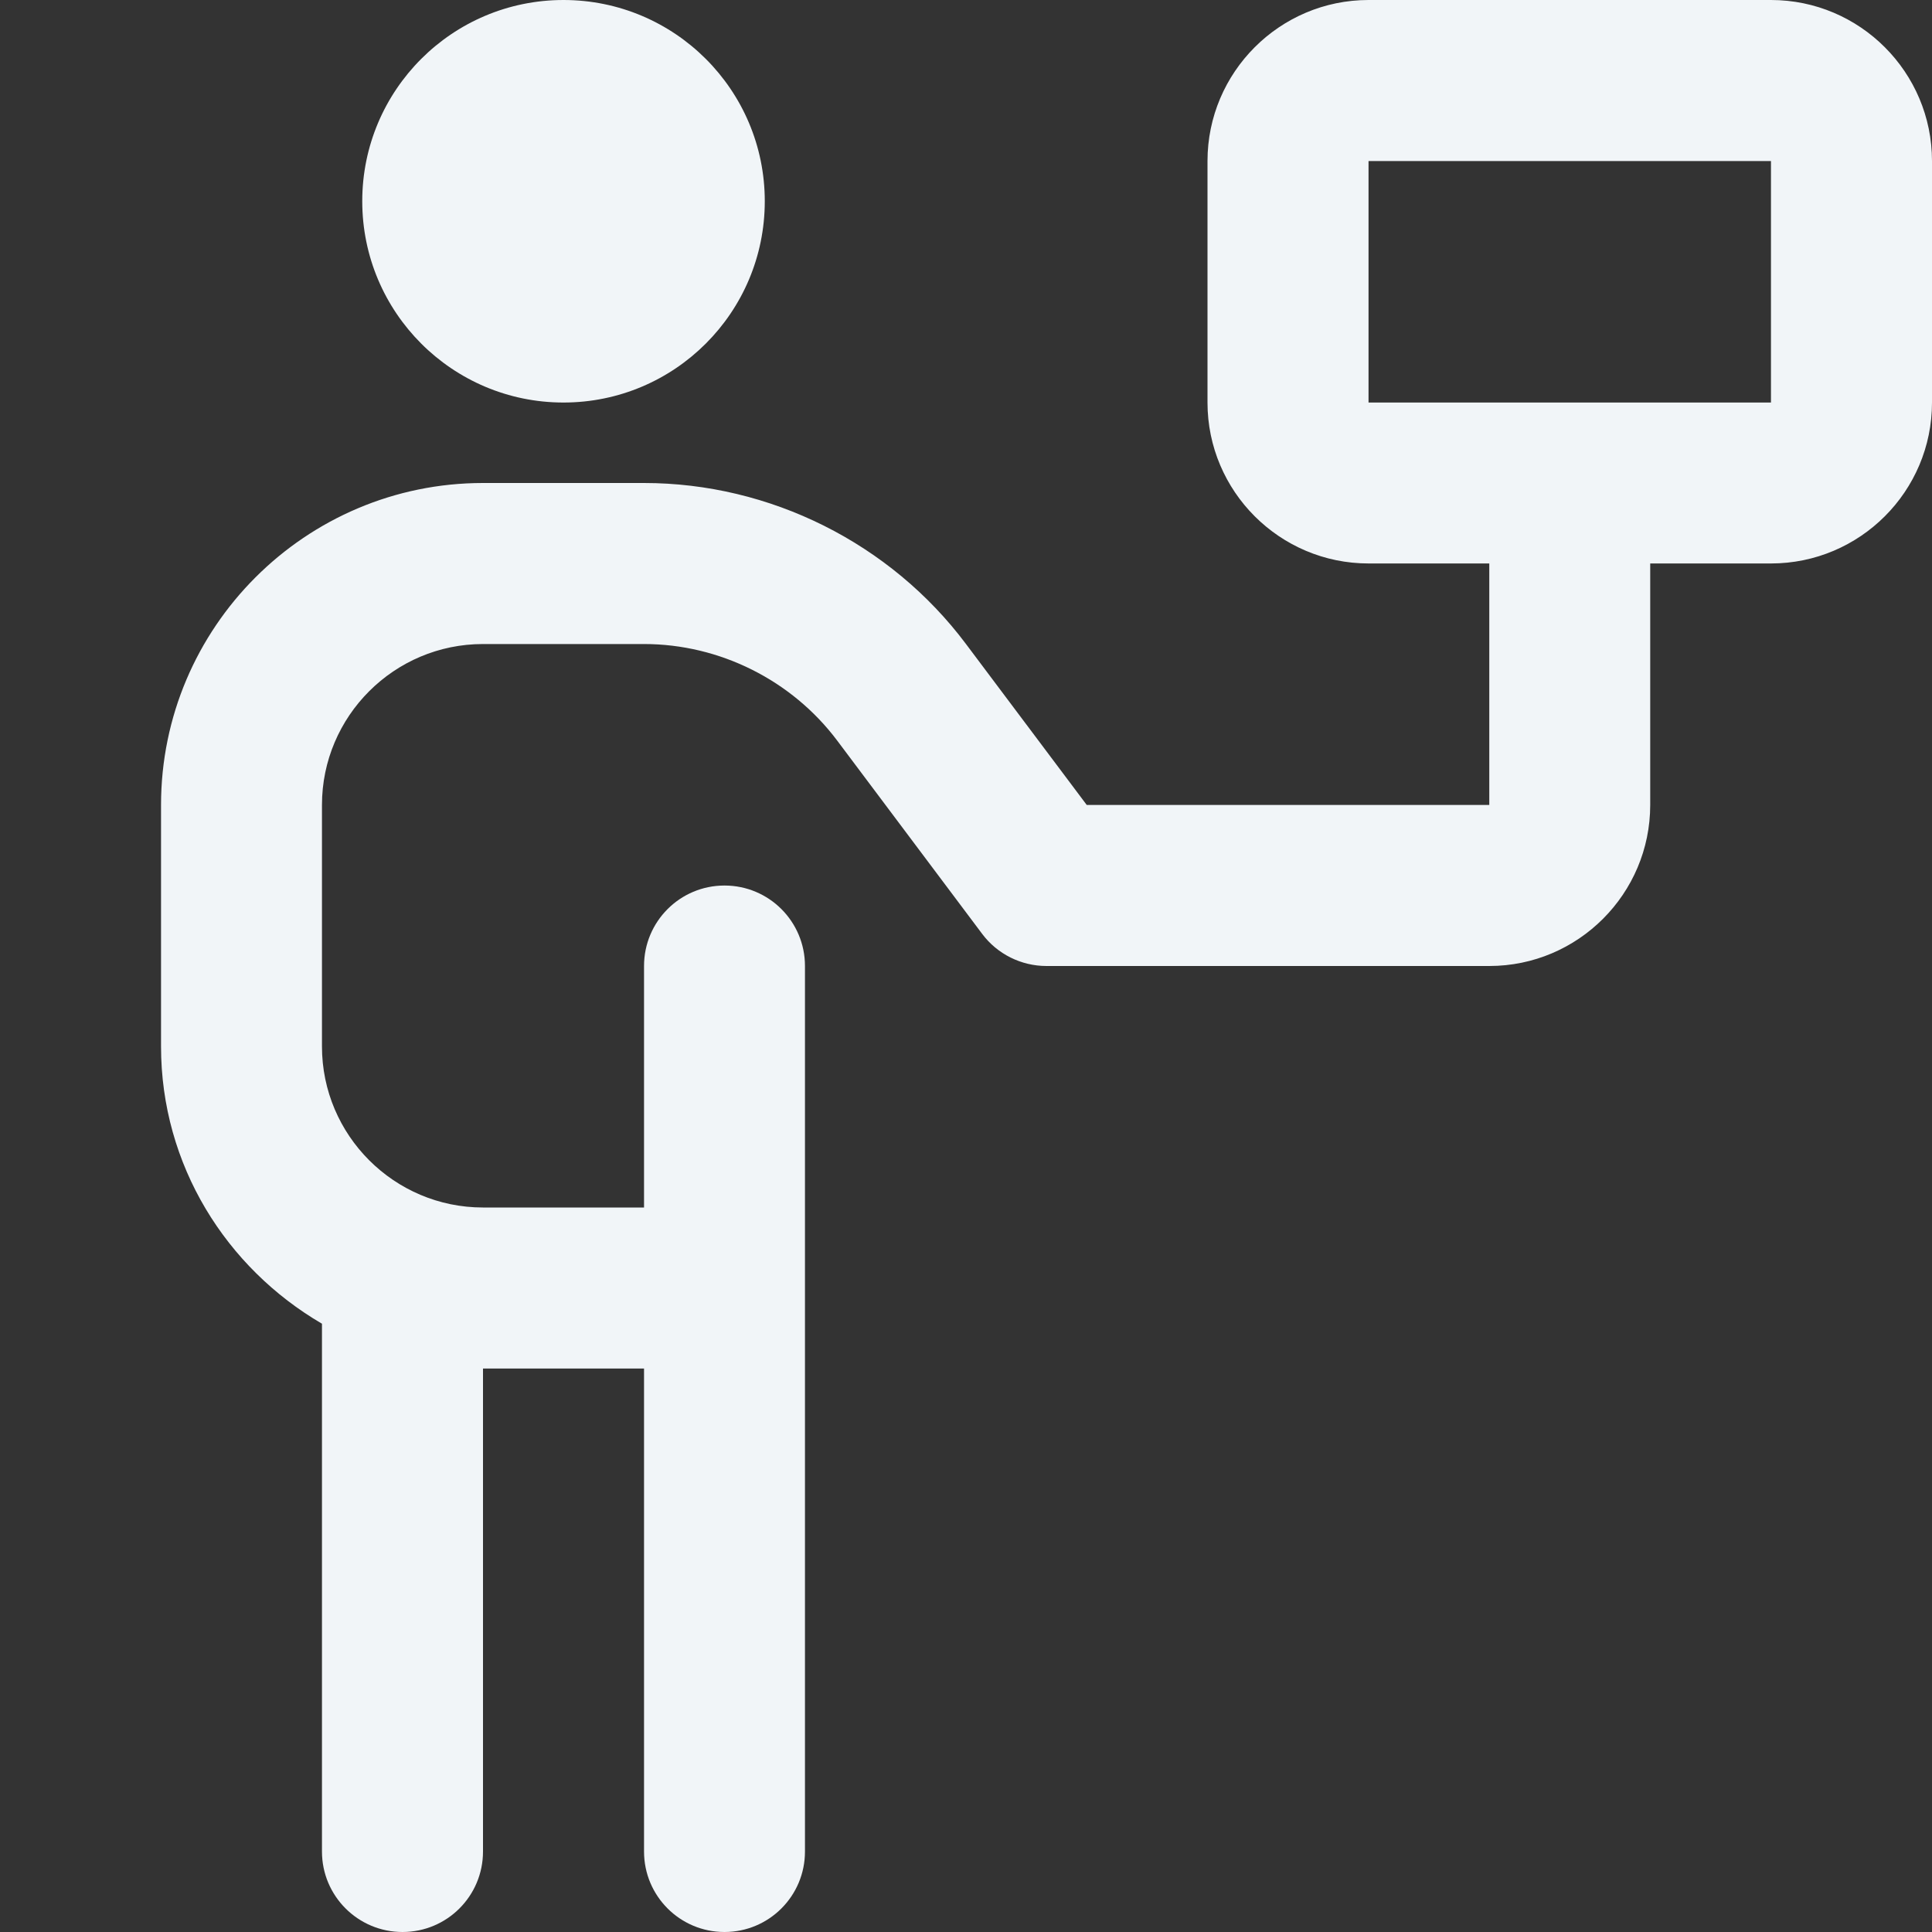<svg width="20" height="20" viewBox="0 0 20 20" fill="none" xmlns="http://www.w3.org/2000/svg">
<rect x="0" y="0" width="20" height="20" fill="#333333" stroke="none"/>
<g clip-path="url(#clip0_1181_484)">
<path d="M18.333 0H14.167C13.248 0 12.5 0.748 12.5 1.667V4.167C12.5 5.086 13.248 5.833 14.167 5.833H15.417V8.333H11.25L10 6.667C9.218 5.623 7.971 5 6.667 5H5C3.162 5 1.667 6.495 1.667 8.333V10.833C1.667 12.062 2.342 13.125 3.333 13.703V19.167C3.333 19.627 3.706 20 4.167 20C4.628 20 5 19.627 5 19.167V14.167H6.667V19.167C6.667 19.627 7.039 20 7.5 20C7.961 20 8.333 19.627 8.333 19.167V10C8.333 9.54 7.961 9.167 7.5 9.167C7.039 9.167 6.667 9.54 6.667 10V12.5H5C4.081 12.5 3.333 11.752 3.333 10.833V8.333C3.333 7.414 4.081 6.667 5 6.667H6.667C7.449 6.667 8.197 7.041 8.667 7.667L10.167 9.667C10.323 9.876 10.571 10 10.833 10H15.417C16.336 10 17.083 9.252 17.083 8.333V5.833H18.333C19.253 5.833 20 5.086 20 4.167V1.667C20 0.748 19.253 0 18.333 0ZM14.167 4.167V1.667H18.333V4.167H14.167ZM3.75 2.083C3.75 0.932 4.683 0 5.833 0C6.984 0 7.917 0.932 7.917 2.083C7.917 3.234 6.984 4.167 5.833 4.167C4.683 4.167 3.75 3.234 3.75 2.083Z" fill="#F1F5F8"/>
</g>
<defs>
<clipPath id="clip0_1181_484">
<rect width="20" height="20" fill="white"/>
</clipPath>
</defs>
</svg>
